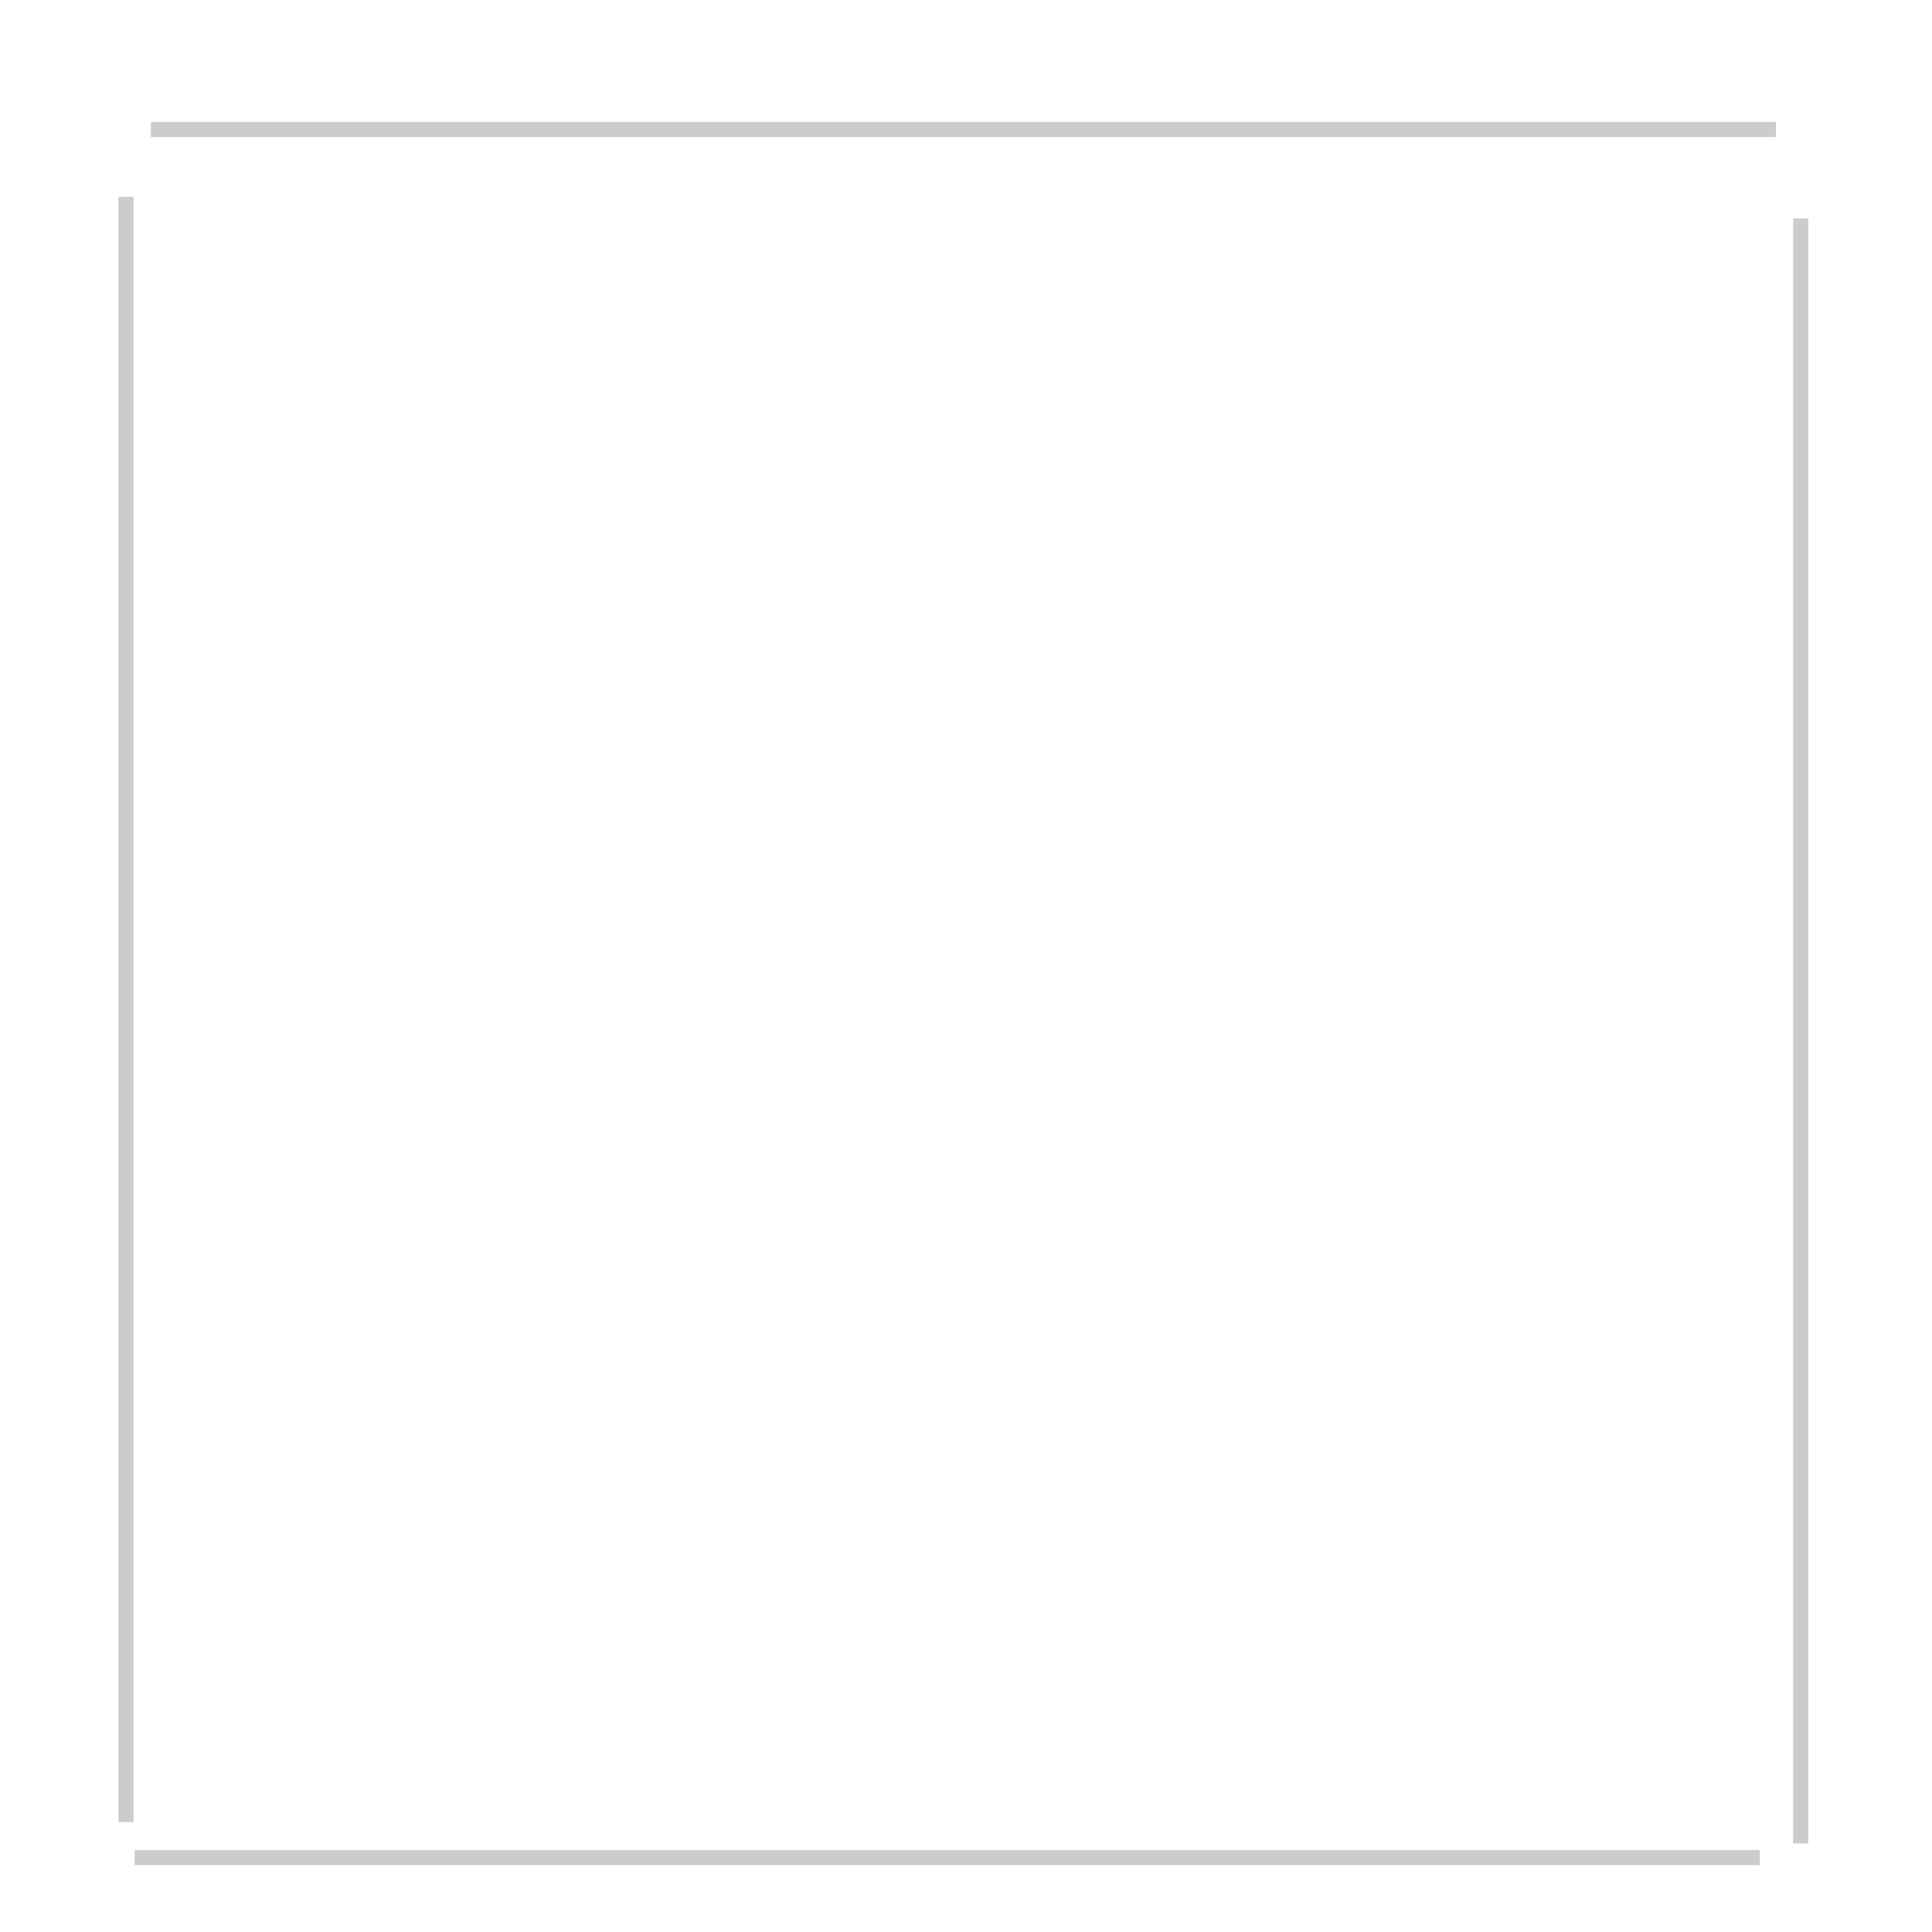 <svg xmlns="http://www.w3.org/2000/svg" id="svg2396" width="128" height="128" version="1">
 <g id="layer1">
  <g id="border-top" transform="matrix(0.144,0,0,1,7.689,-99.922)">
   <rect id="rect2419" style="opacity:0.2;fill:#000000;fill-opacity:1"  width="747.709" height="1" x="16" y="-109" transform="scale(1,-1)"/>
   <rect id="rect3201" style="opacity:0;fill:#000000;fill-opacity:1;stroke:none" width="747.709" height="1" x="16" y="-110" transform="scale(1,-1)"/>
  </g>
  <rect id="border-center" style="opacity:0.6;fill:#ffffff;fill-opacity:0;stroke:none;stroke-width:20;stroke-linejoin:round;stroke-miterlimit:4;stroke-dasharray:none;stroke-dashoffset:0;stroke-opacity:1" width="64.25" height="61.5" x="33.5" y="33.5"/>
  <rect id="border-topleft" style="opacity:0.6;fill:#ffffff;fill-opacity:0;stroke:none;stroke-width:20;stroke-linejoin:round;stroke-miterlimit:4;stroke-dasharray:none;stroke-dashoffset:0;stroke-opacity:1" width="8.582" height="9.211" x="-10.87" y="-11.23" transform="scale(-1,-1)"/>
  <rect id="border-bottomleft" style="opacity:0.6;fill:#8b8b8b;fill-opacity:0;stroke:none;stroke-width:20;stroke-linejoin:round;stroke-miterlimit:4;stroke-dasharray:none;stroke-dashoffset:0;stroke-opacity:1" width="8.582" height="9.211" x="-10.87" y="-126.84" transform="scale(-1,-1)"/>
  <rect id="border-topright" style="opacity:0.6;fill:#ffffff;fill-opacity:0;stroke:none;stroke-width:20;stroke-linejoin:round;stroke-miterlimit:4;stroke-dasharray:none;stroke-dashoffset:0;stroke-opacity:1" width="8.582" height="9.211" x="-126.13" y="-11.23" transform="scale(-1,-1)"/>
  <rect id="border-bottomright" style="opacity:0.6;fill:#8b8b8b;fill-opacity:0;stroke:none;stroke-width:20;stroke-linejoin:round;stroke-miterlimit:4;stroke-dasharray:none;stroke-dashoffset:0;stroke-opacity:1" width="8.582" height="9.211" x="-126.13" y="-126.84" transform="scale(-1,-1)"/>
  <g id="border-left" transform="matrix(0,-0.144,1,0,-100.154,123.018)">
   <rect id="rect4096" style="opacity:0.2;fill:#000000;fill-opacity:1"  width="747.709" height="1" x="16" y="-109" transform="scale(1,-1)"/>
   <rect id="rect4098" style="opacity:0;fill:#000000;fill-opacity:1;stroke:none" width="747.709" height="1" x="16" y="-110" transform="scale(1,-1)"/>
  </g>
  <g id="border-bottom" transform="matrix(-0.144,0,0,-1,118.897,231.569)">
   <rect id="rect4104" style="opacity:0.2;fill:#000000;fill-opacity:1"  width="747.709" height="1" x="16" y="-109" transform="scale(1,-1)"/>
   <rect id="rect4106" style="opacity:0;fill:#000000;fill-opacity:1;stroke:none" width="747.709" height="1" x="16" y="-110" transform="scale(1,-1)"/>
  </g>
  <g id="border-right" transform="matrix(0,0.144,-1,0,227.801,12.164)">
   <rect id="rect4112" style="opacity:0.2;fill:#000000;fill-opacity:1"  width="747.709" height="1" x="16" y="-109" transform="scale(1,-1)"/>
   <rect id="rect4114" style="opacity:0;fill:#000000;fill-opacity:1;stroke:none" width="747.709" height="1" x="16" y="-110" transform="scale(1,-1)"/>
  </g>
 </g>
</svg>
